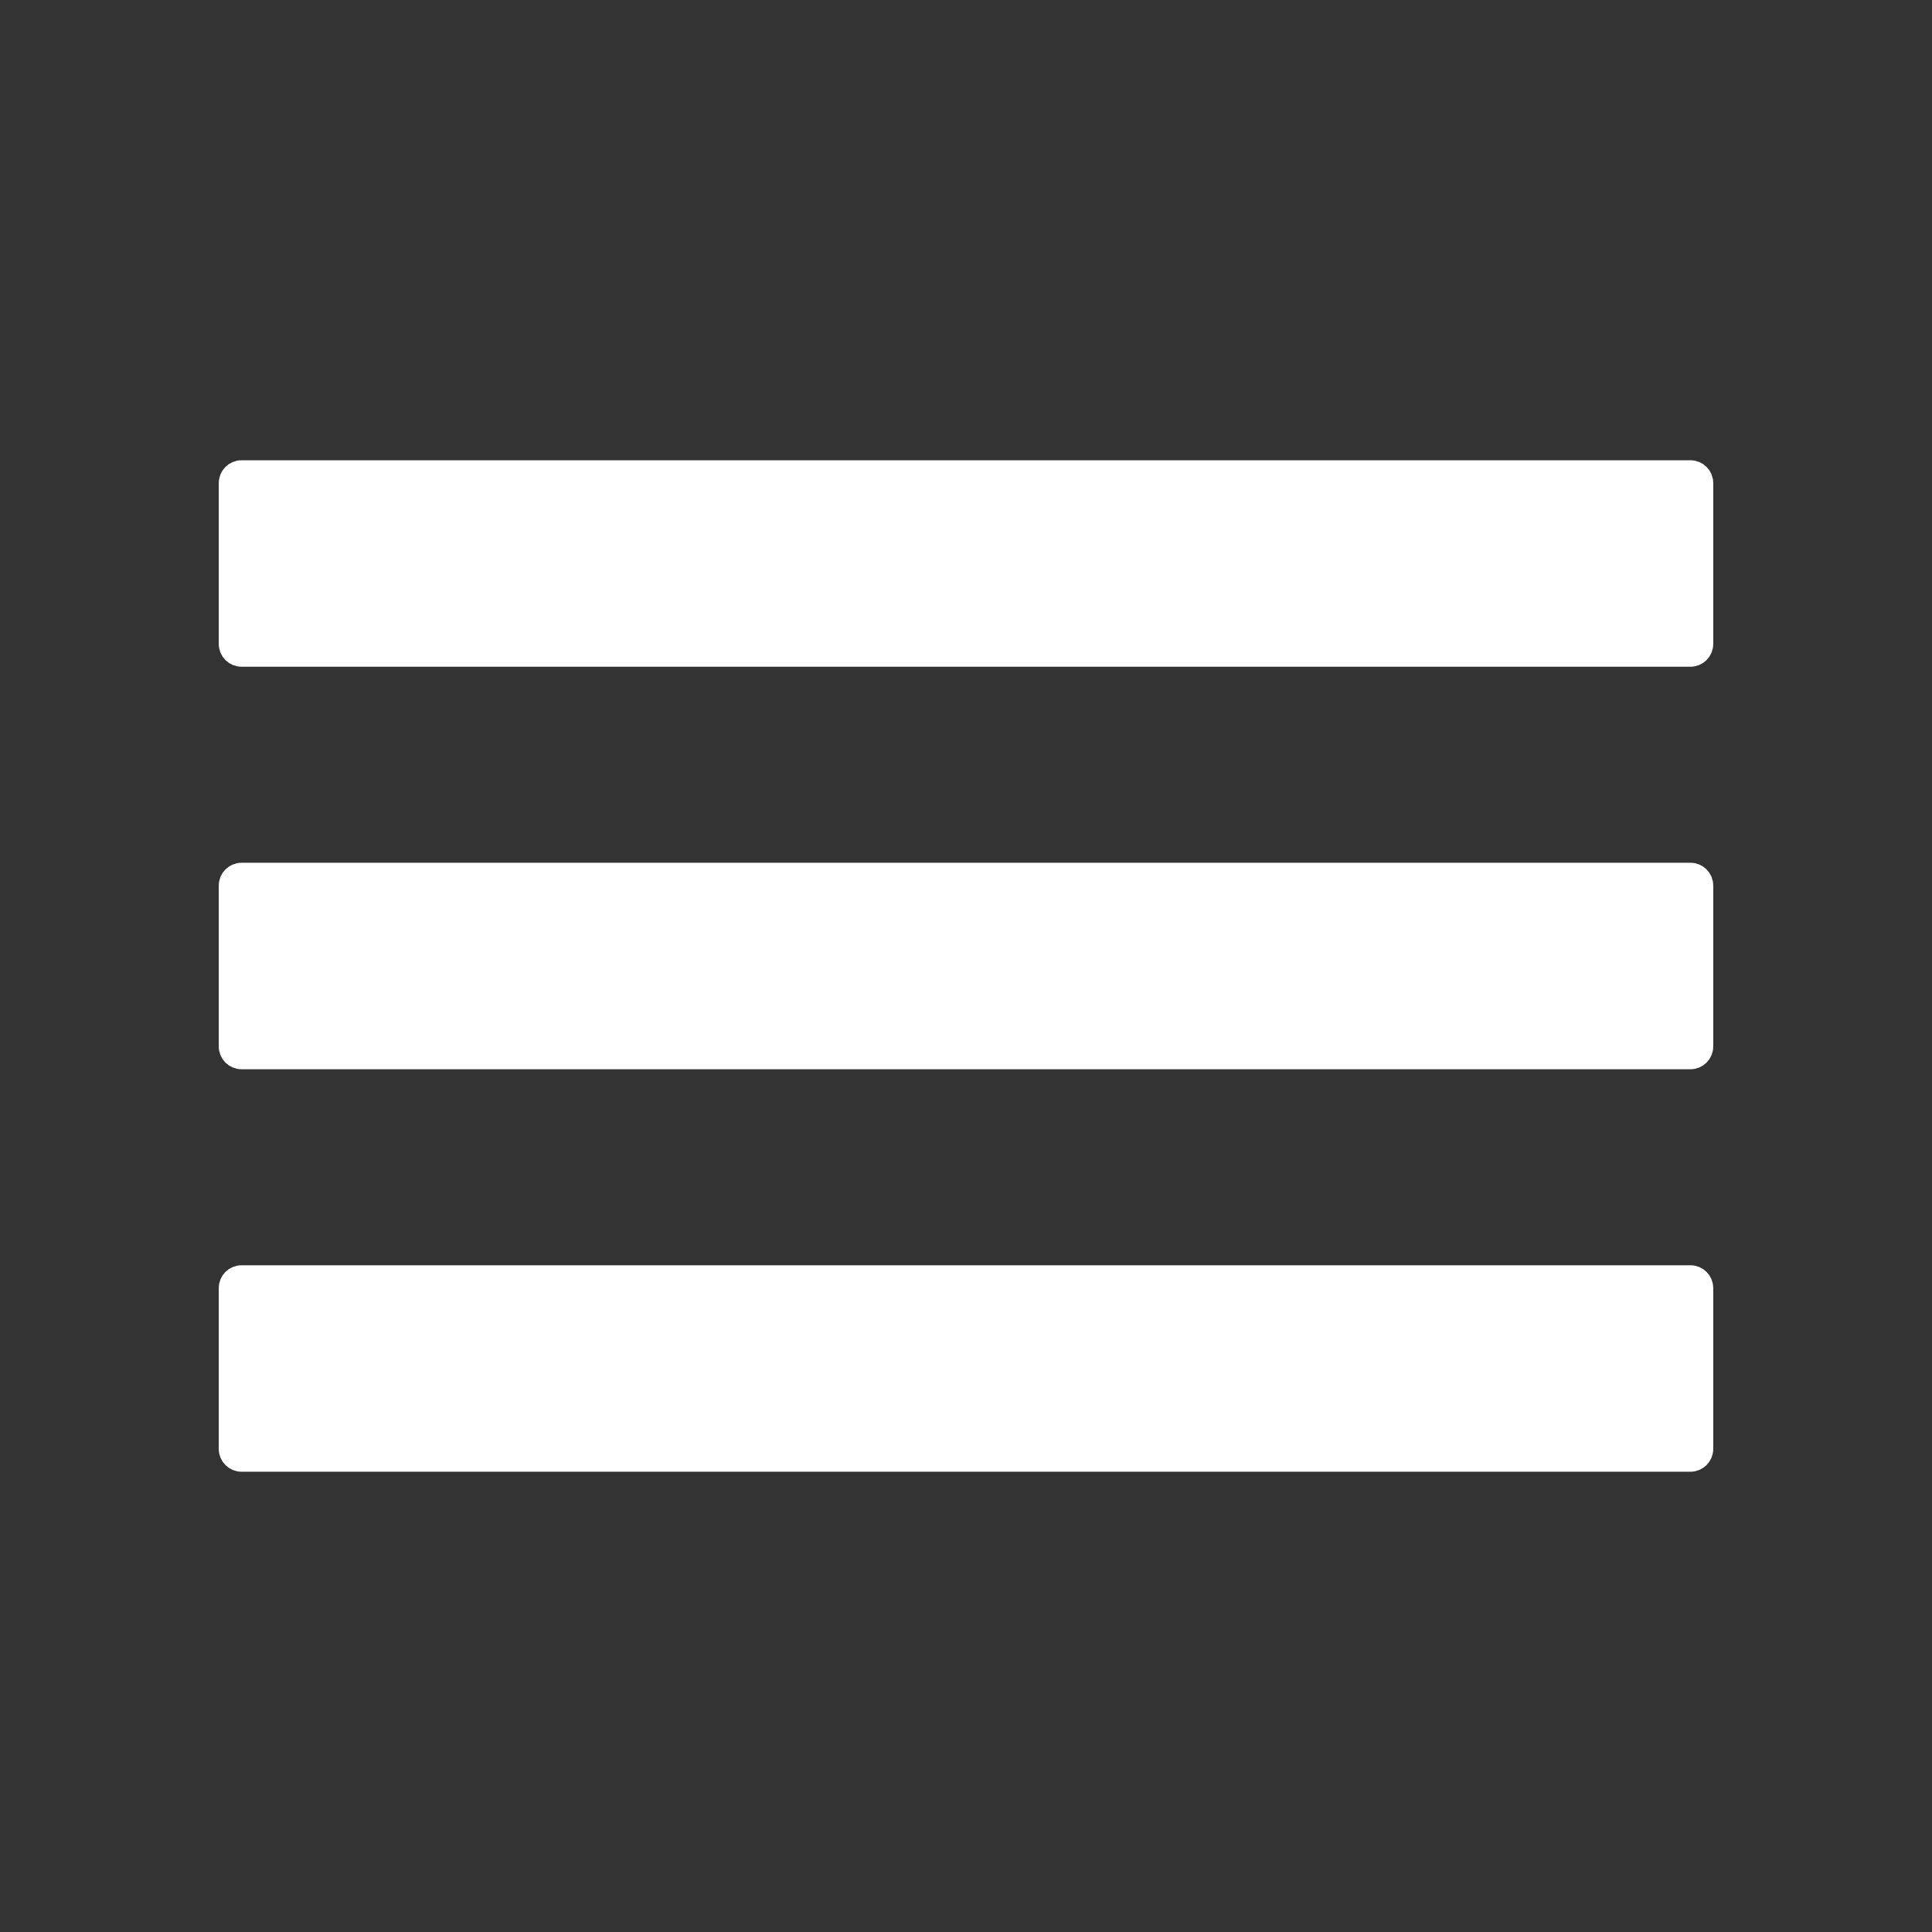 <svg width="85" height="85" viewBox="0 0 85 85" fill="none" xmlns="http://www.w3.org/2000/svg">
<rect x="0" y="0" width="85" height="85" fill="#333333" stroke="none"/>
<path d="M10.125 63.75C10.125 64.026 10.349 64.25 10.625 64.25H74.375C74.651 64.25 74.875 64.026 74.875 63.75V56.667C74.875 56.391 74.651 56.167 74.375 56.167H10.625C10.349 56.167 10.125 56.391 10.125 56.667V63.75ZM10.125 46.042C10.125 46.318 10.349 46.542 10.625 46.542H74.375C74.651 46.542 74.875 46.318 74.875 46.042V38.958C74.875 38.682 74.651 38.458 74.375 38.458H10.625C10.349 38.458 10.125 38.682 10.125 38.958V46.042ZM10.625 20.75C10.349 20.75 10.125 20.974 10.125 21.25V28.333C10.125 28.61 10.349 28.833 10.625 28.833H74.375C74.651 28.833 74.875 28.61 74.875 28.333V21.25C74.875 20.974 74.651 20.75 74.375 20.75H10.625Z" fill="white" stroke="white" stroke-linejoin="round"/>
</svg>

